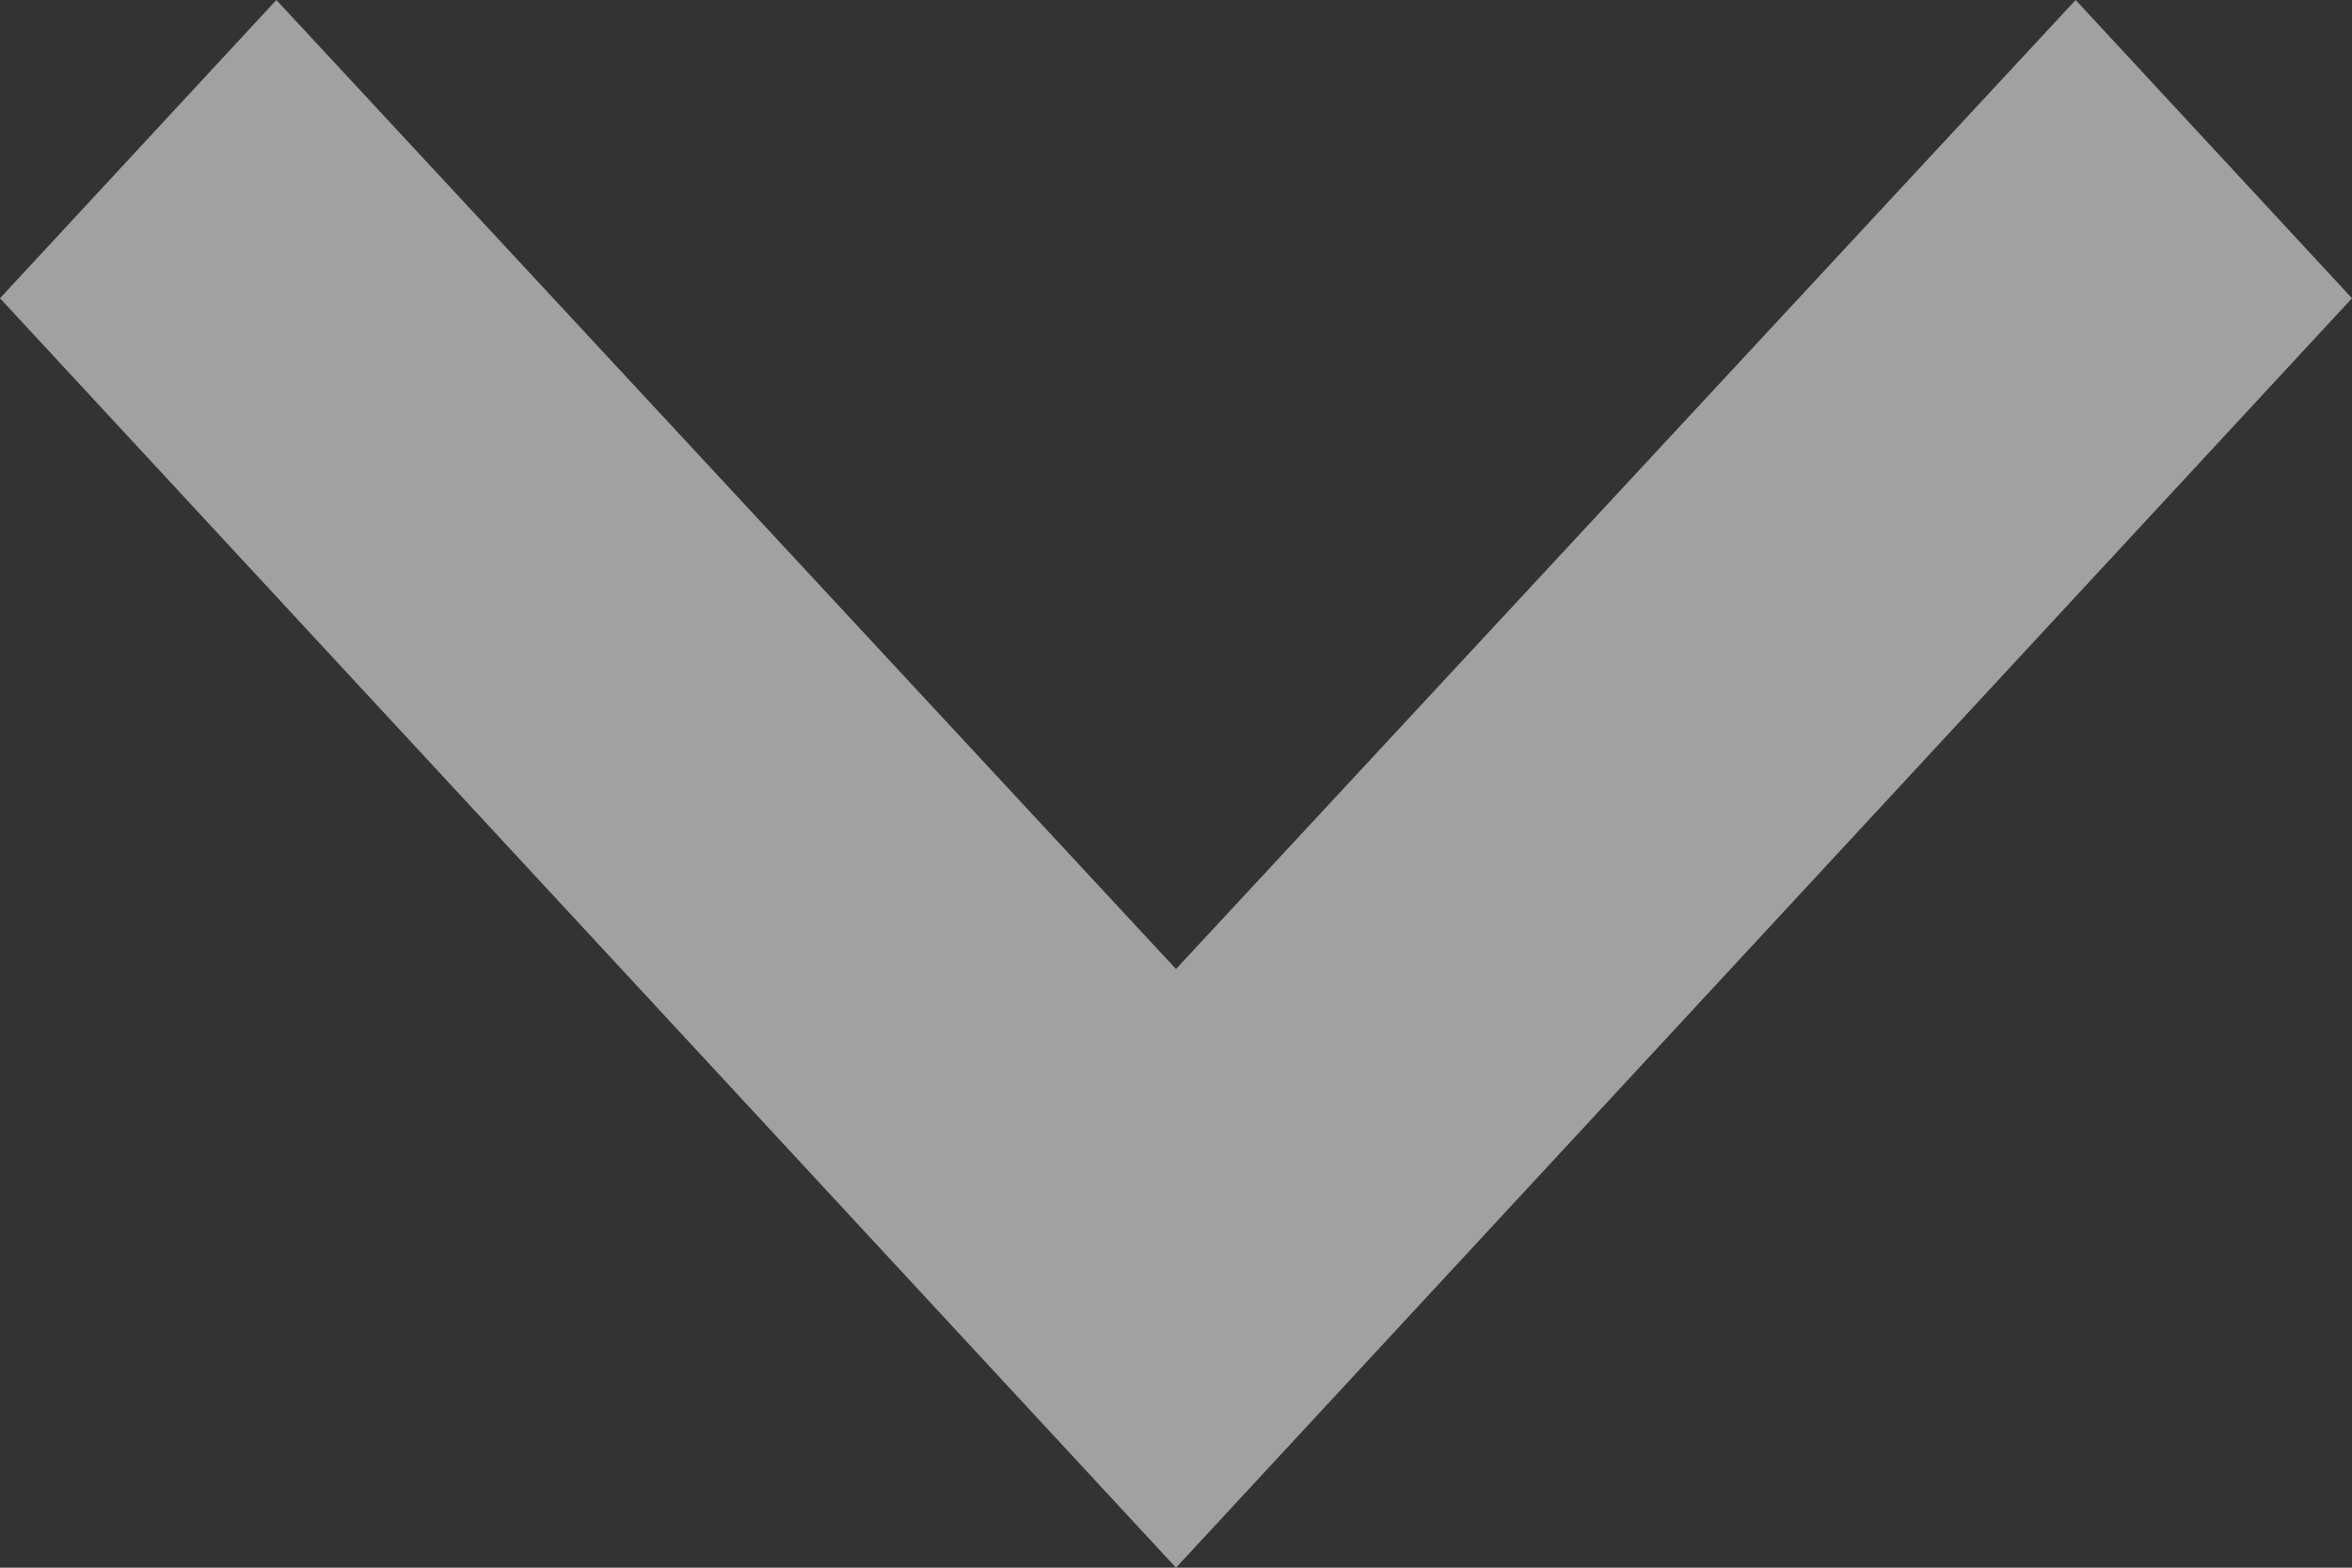 <svg width="12" height="8" viewBox="0 0 12 8" fill="none" xmlns="http://www.w3.org/2000/svg">
<rect x="0" y="0" width="12" height="8" fill="#333333" stroke="none"/>
<path d="M10.59 1.64737e-07L6 4.945L1.41 1.64737e-07L0 1.522L6 8L12 1.522L10.59 1.64737e-07Z" fill="white" fill-opacity="0.54"/>
</svg>
